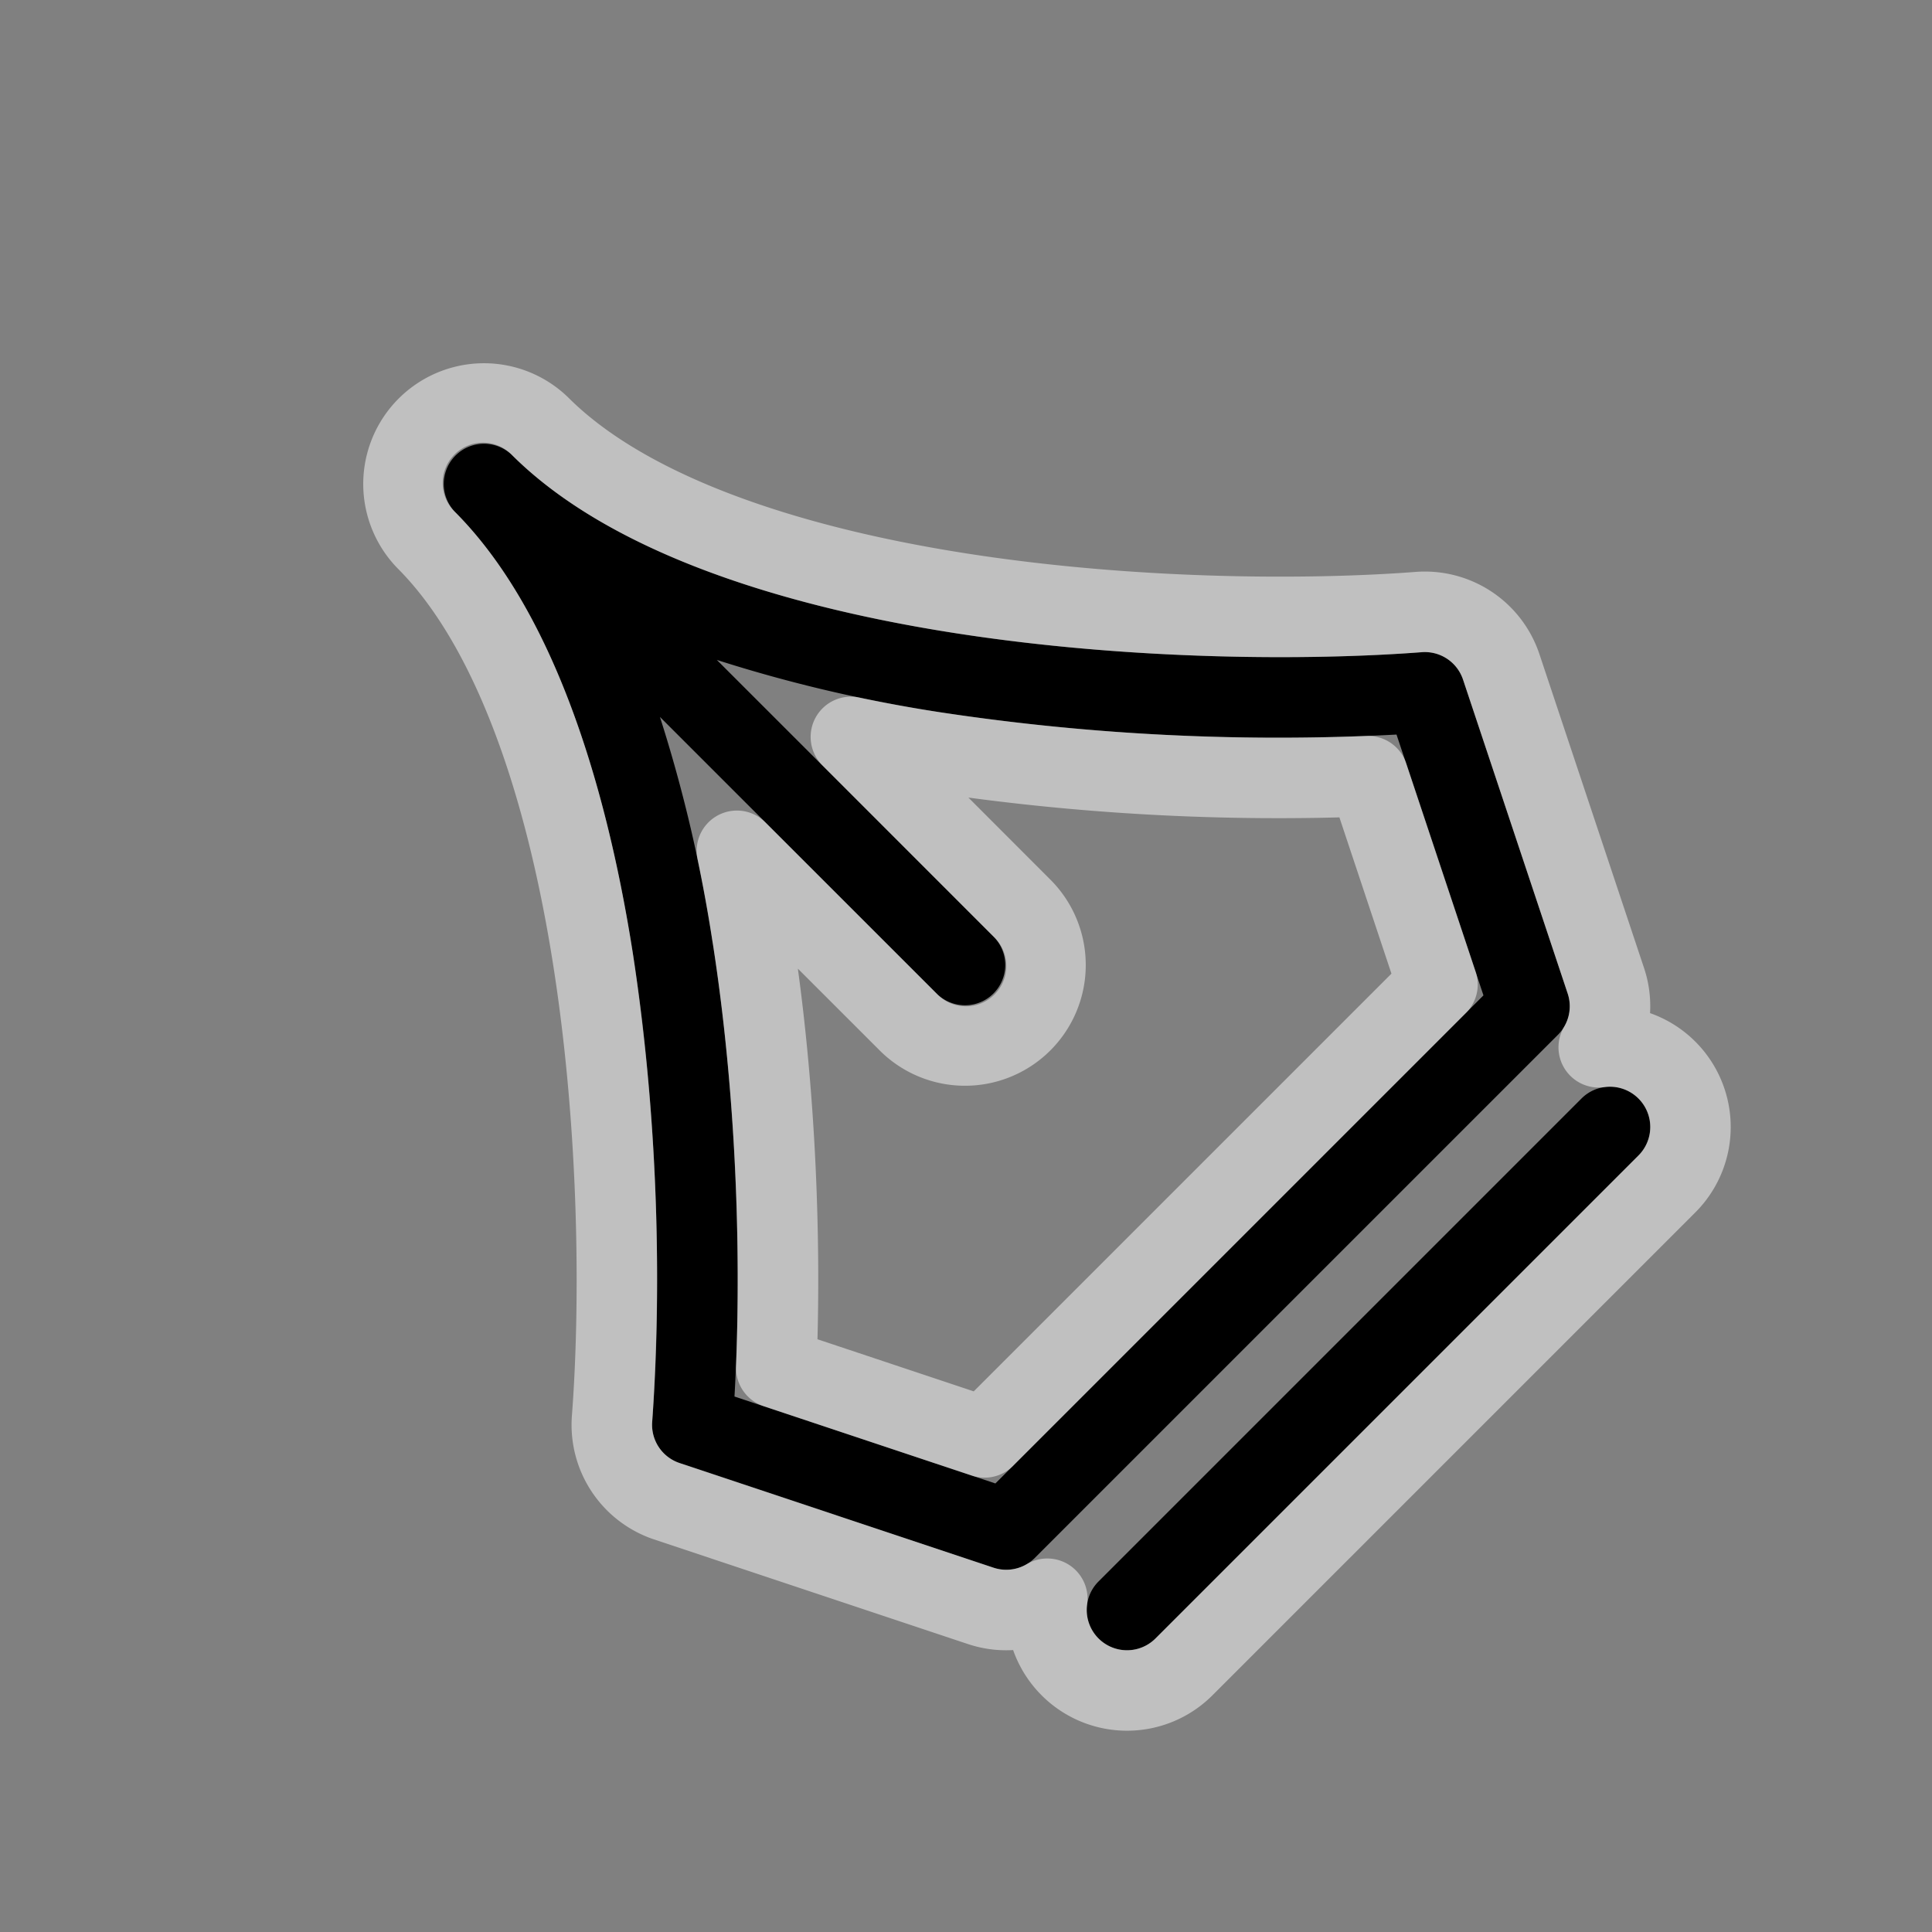 <svg xmlns="http://www.w3.org/2000/svg" width="24" height="24" fill="none"><rect width="100%" height="100%" fill="#808080" stroke="none"/><path fill="#000" fill-rule="evenodd" d="M5.646 5.646a.5.5 0 0 1 .708 0c1.181 1.182 3.265 1.867 5.492 2.216 2.204.345 4.44.345 5.816.24a.5.5 0 0 1 .512.34l1.3 3.9a.5.5 0 0 1-.12.512l-6.5 6.5a.5.5 0 0 1-.512.12l-3.9-1.3a.5.5 0 0 1-.34-.512 27 27 0 0 0-.24-5.816c-.349-2.227-1.034-4.31-2.216-5.492a.5.5 0 0 1 0-.708m2.552 3.26a18 18 0 0 1 .652 2.785c.328 2.095.357 4.209.274 5.657l3.241 1.08 6.063-6.063-1.08-3.24a28 28 0 0 1-5.657-.275 18 18 0 0 1-2.786-.652l3.449 3.448a.5.5 0 0 1-.708.708zm12.156 4.74a.5.5 0 0 1 0 .708l-6 6a.5.5 0 0 1-.708-.708l6-6a.5.5 0 0 1 .708 0" clip-rule="evenodd"/><path stroke="#fff" stroke-linecap="round" stroke-linejoin="round" stroke-opacity=".5" d="M6.707 5.293a1 1 0 0 0-1.414 1.414c1.063 1.063 1.73 3.01 2.075 5.217.338 2.159.338 4.355.235 5.7a1 1 0 0 0 .68 1.025l3.9 1.3a1 1 0 0 0 .827-.089 1 1 0 0 0 1.697.847l6-6a1 1 0 0 0-.847-1.697 1 1 0 0 0 .089-.826l-1.3-3.9a1 1 0 0 0-1.026-.681c-1.344.103-3.54.103-5.7-.235-2.206-.345-4.153-1.012-5.216-2.075m2.637 6.321a21 21 0 0 0-.19-1.045l2.139 2.138a1 1 0 0 0 1.414-1.414L10.57 9.154q.524.11 1.045.19a28.6 28.6 0 0 0 5.38.298l.862 2.588-5.626 5.626-2.588-.863c.059-1.451.009-3.42-.298-5.379"/></svg>
